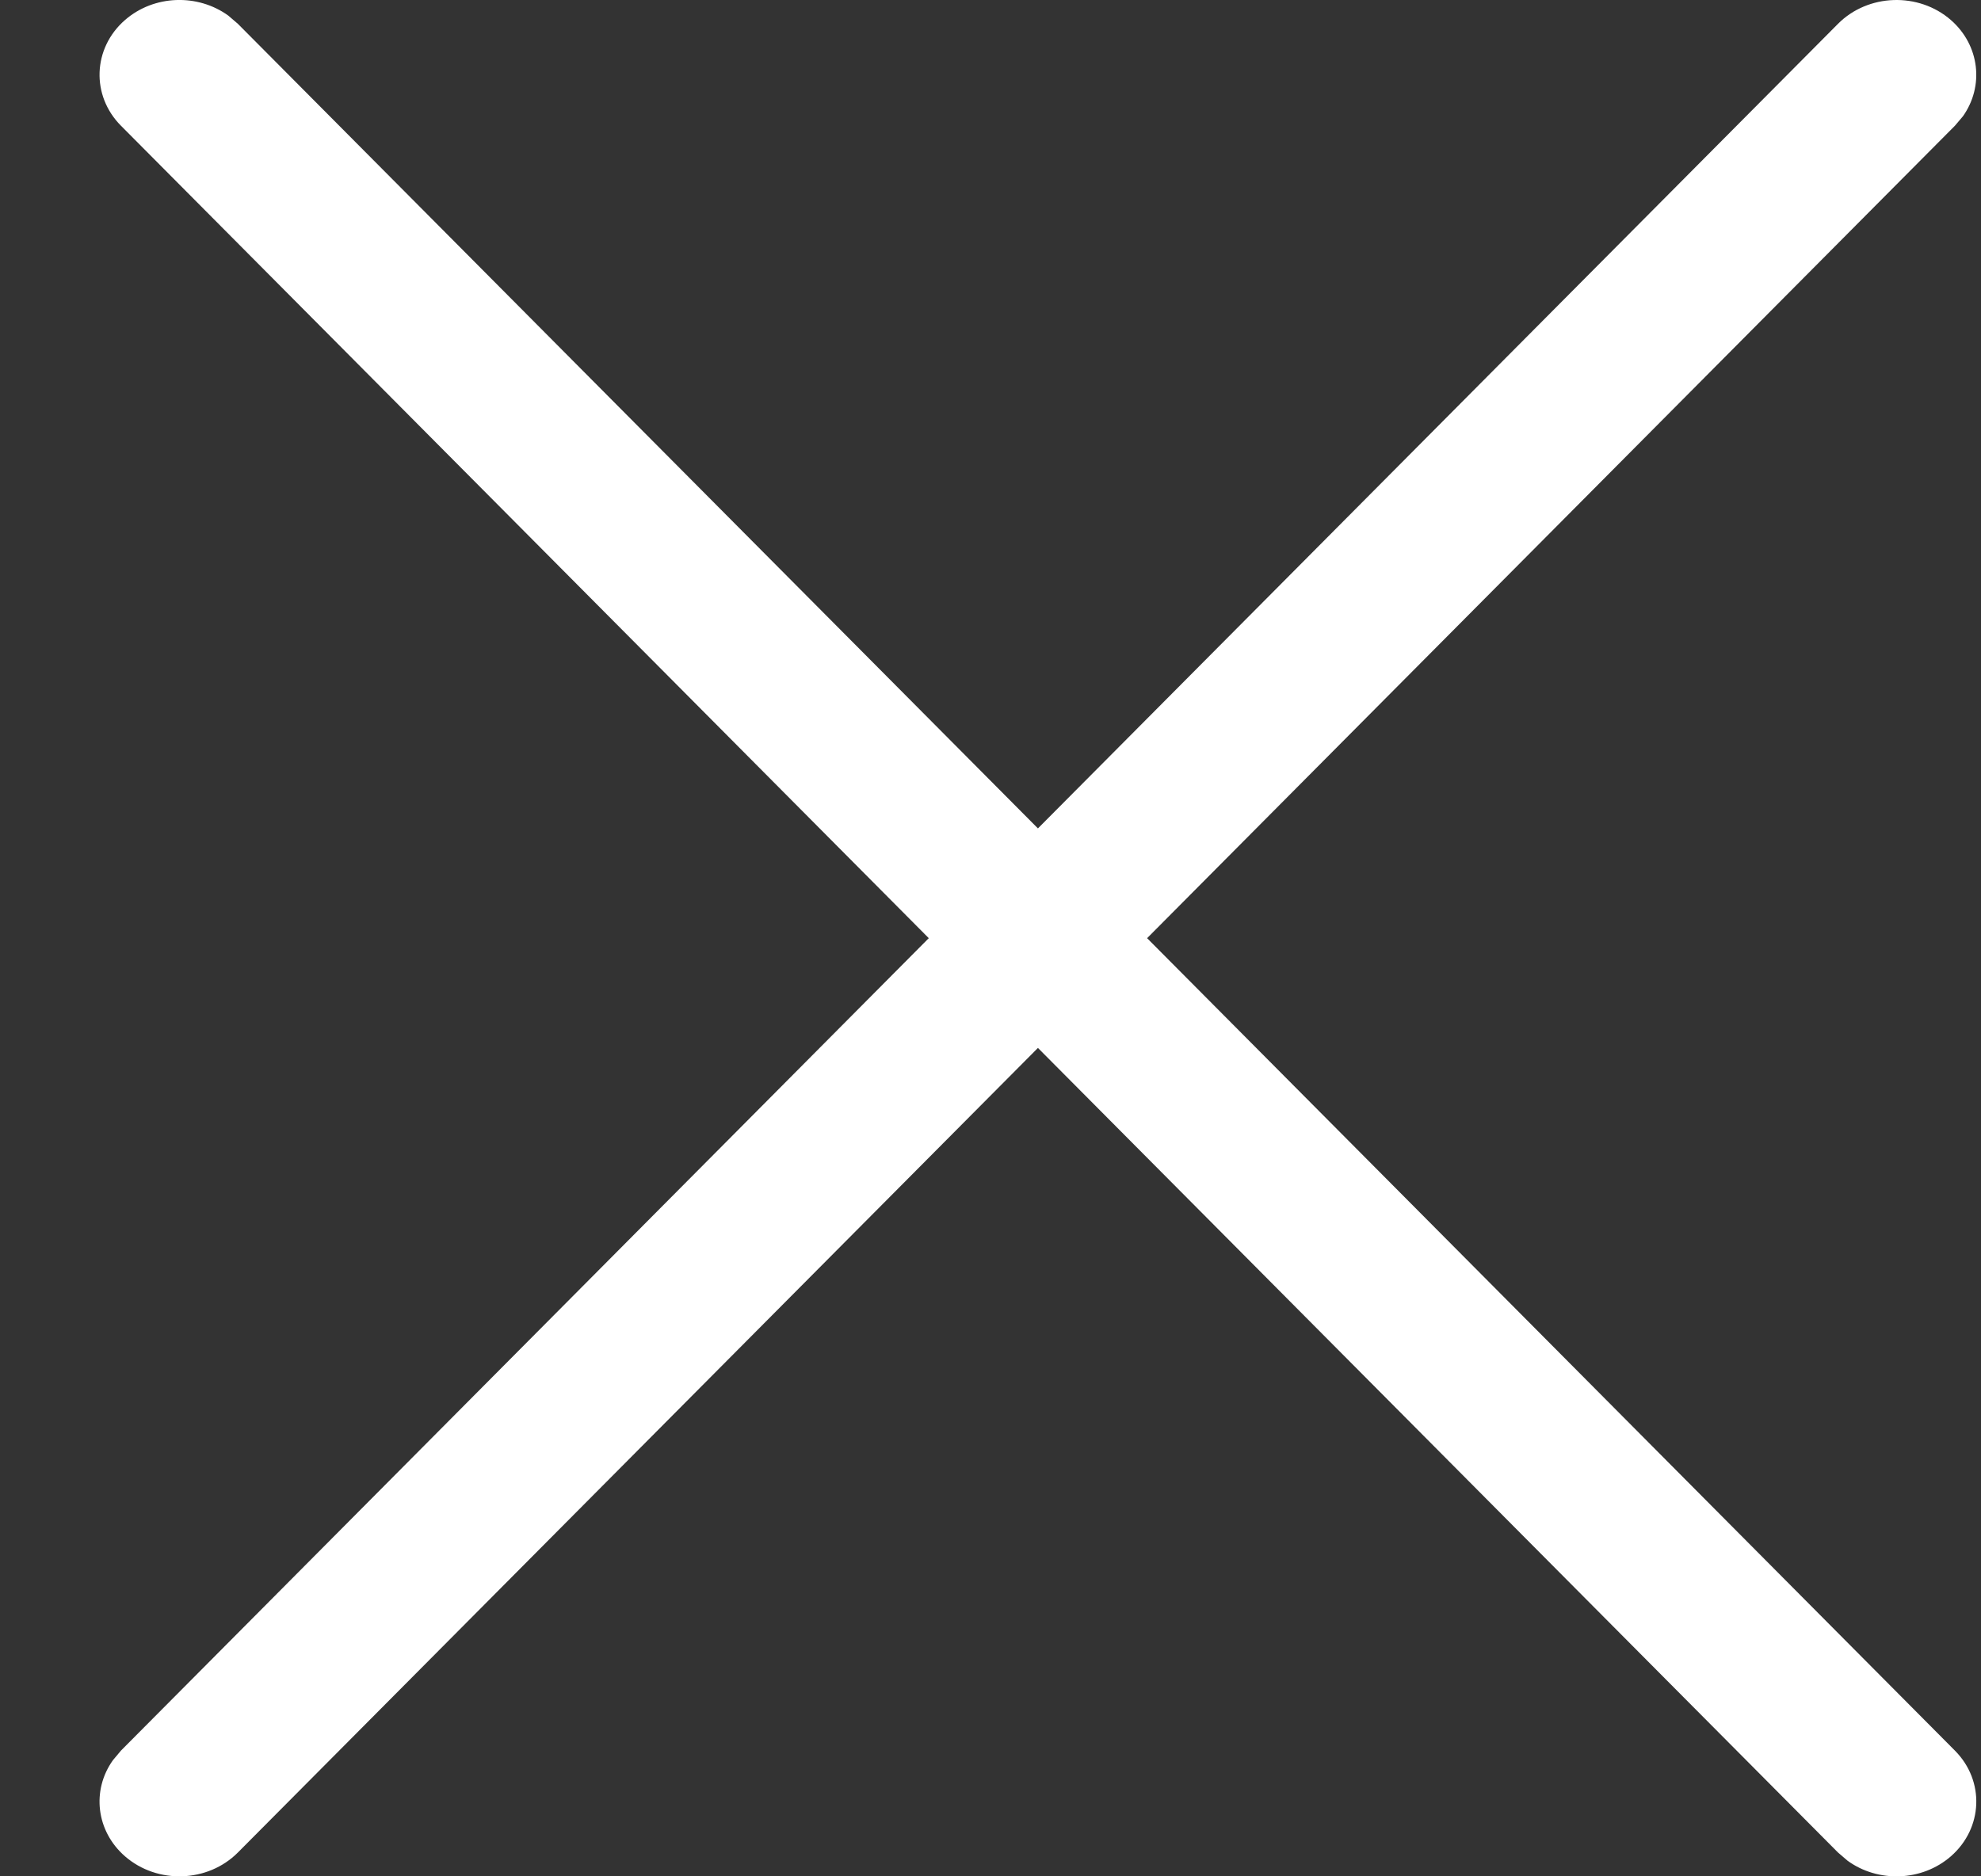 <svg width="19" height="18" viewBox="0 0 19 18" fill="none" xmlns="http://www.w3.org/2000/svg">
<rect x="0" y="0" width="19" height="18" fill="#333333" stroke="none"/>
<path fill-rule="evenodd" clip-rule="evenodd" d="M18.711 0.192C18.401 -0.078 17.916 -0.061 17.628 0.229L9.955 7.947L2.282 0.229L2.19 0.15C1.898 -0.062 1.478 -0.051 1.199 0.192C0.889 0.462 0.872 0.916 1.16 1.206L8.908 9L1.16 16.794L1.083 16.886C0.878 17.173 0.92 17.565 1.199 17.808C1.509 18.078 1.994 18.061 2.282 17.771L9.955 10.053L17.628 17.771L17.72 17.85C18.011 18.062 18.432 18.051 18.711 17.808C19.02 17.538 19.038 17.084 18.75 16.794L11.002 9L18.75 1.206L18.827 1.115C19.031 0.827 18.989 0.435 18.711 0.192Z" fill="white"/>
</svg>

